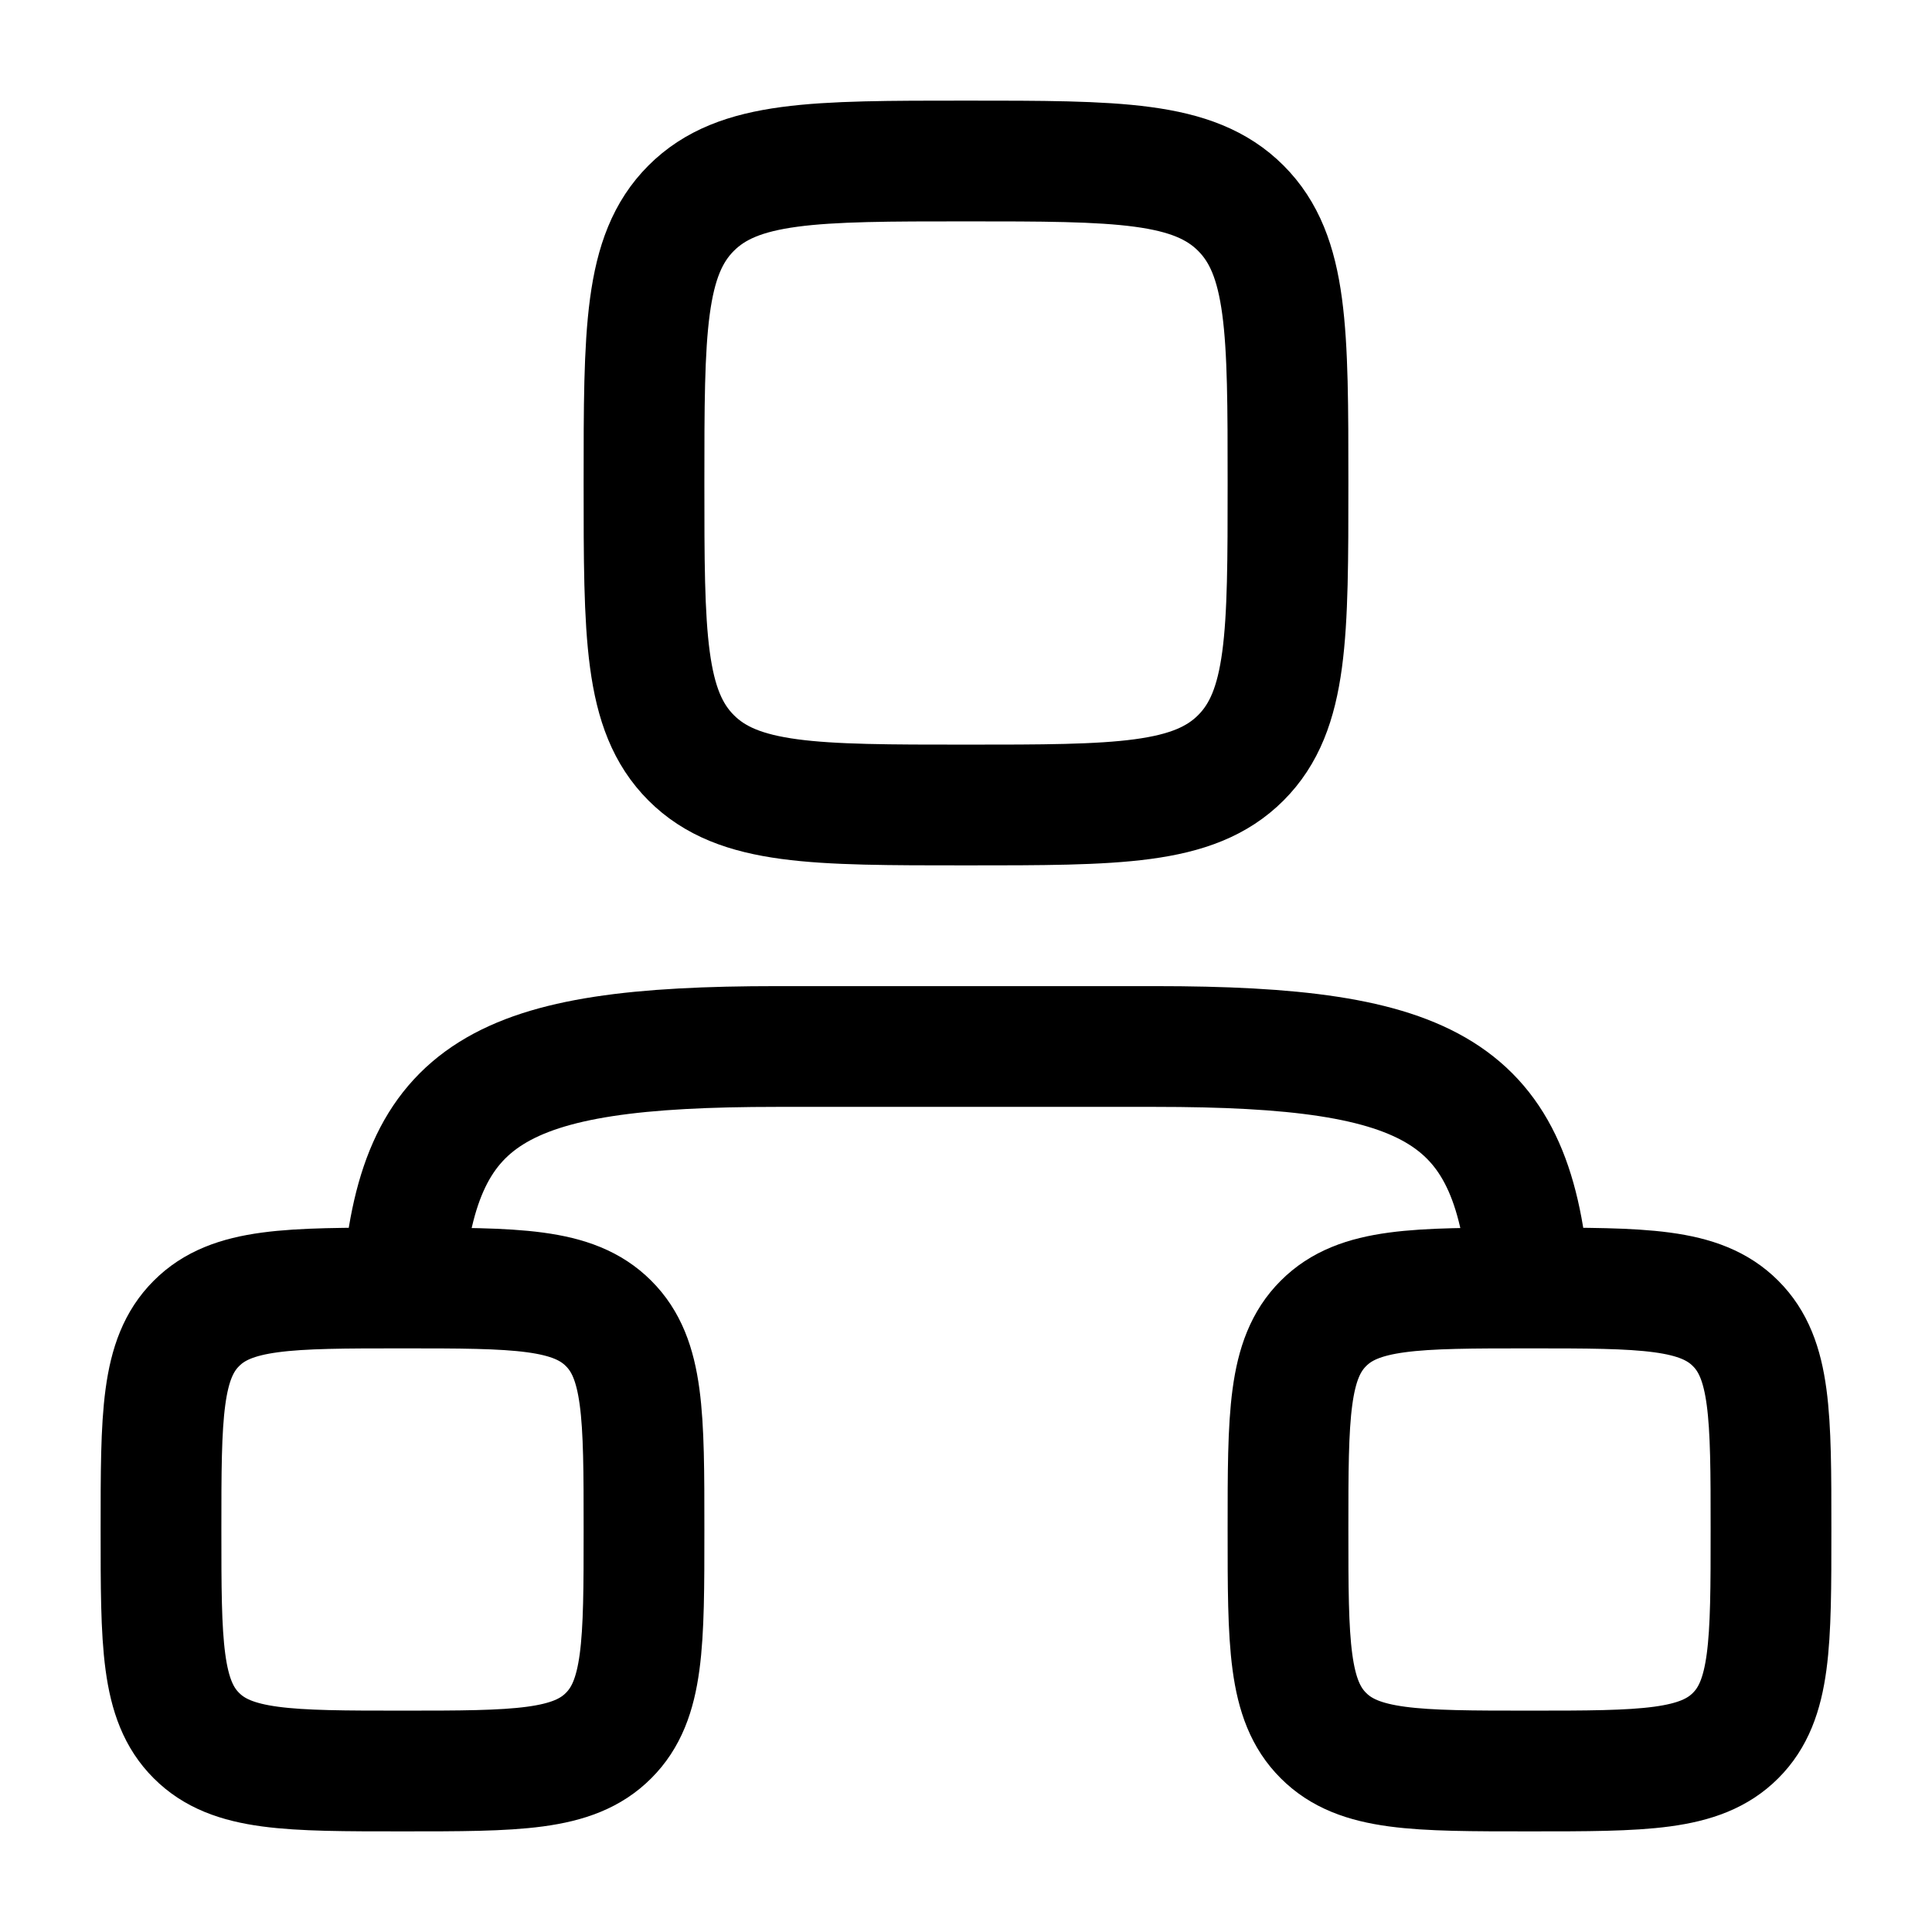 <svg xmlns="http://www.w3.org/2000/svg" width="1em" height="1em" viewBox="0 0 24 24"><path fill="none" stroke="currentColor" stroke-linecap="round" stroke-linejoin="round" stroke-width="1.5" d="M8 6c0-1.886 0-2.828.586-3.414S10.114 2 12 2s2.828 0 3.414.586S16 4.114 16 6s0 2.828-.586 3.414S13.886 10 12 10s-2.828 0-3.414-.586S8 7.886 8 6M2 19c0-1.414 0-2.121.44-2.56C2.878 16 3.585 16 5 16s2.121 0 2.56.44C8 16.878 8 17.585 8 19s0 2.121-.44 2.56C7.122 22 6.415 22 5 22s-2.121 0-2.56-.44C2 21.122 2 20.415 2 19m14 0c0-1.414 0-2.121.44-2.56C16.878 16 17.585 16 19 16s2.121 0 2.56.44c.44.439.44 1.146.44 2.56s0 2.121-.44 2.56c-.439.44-1.146.44-2.56.44s-2.121 0-2.56-.44C16 21.122 16 20.415 16 19m3-3c-.183-2.453-1.203-3-4.653-3H9.653c-3.45 0-4.47.547-4.653 3" color="currentColor"/></svg>
